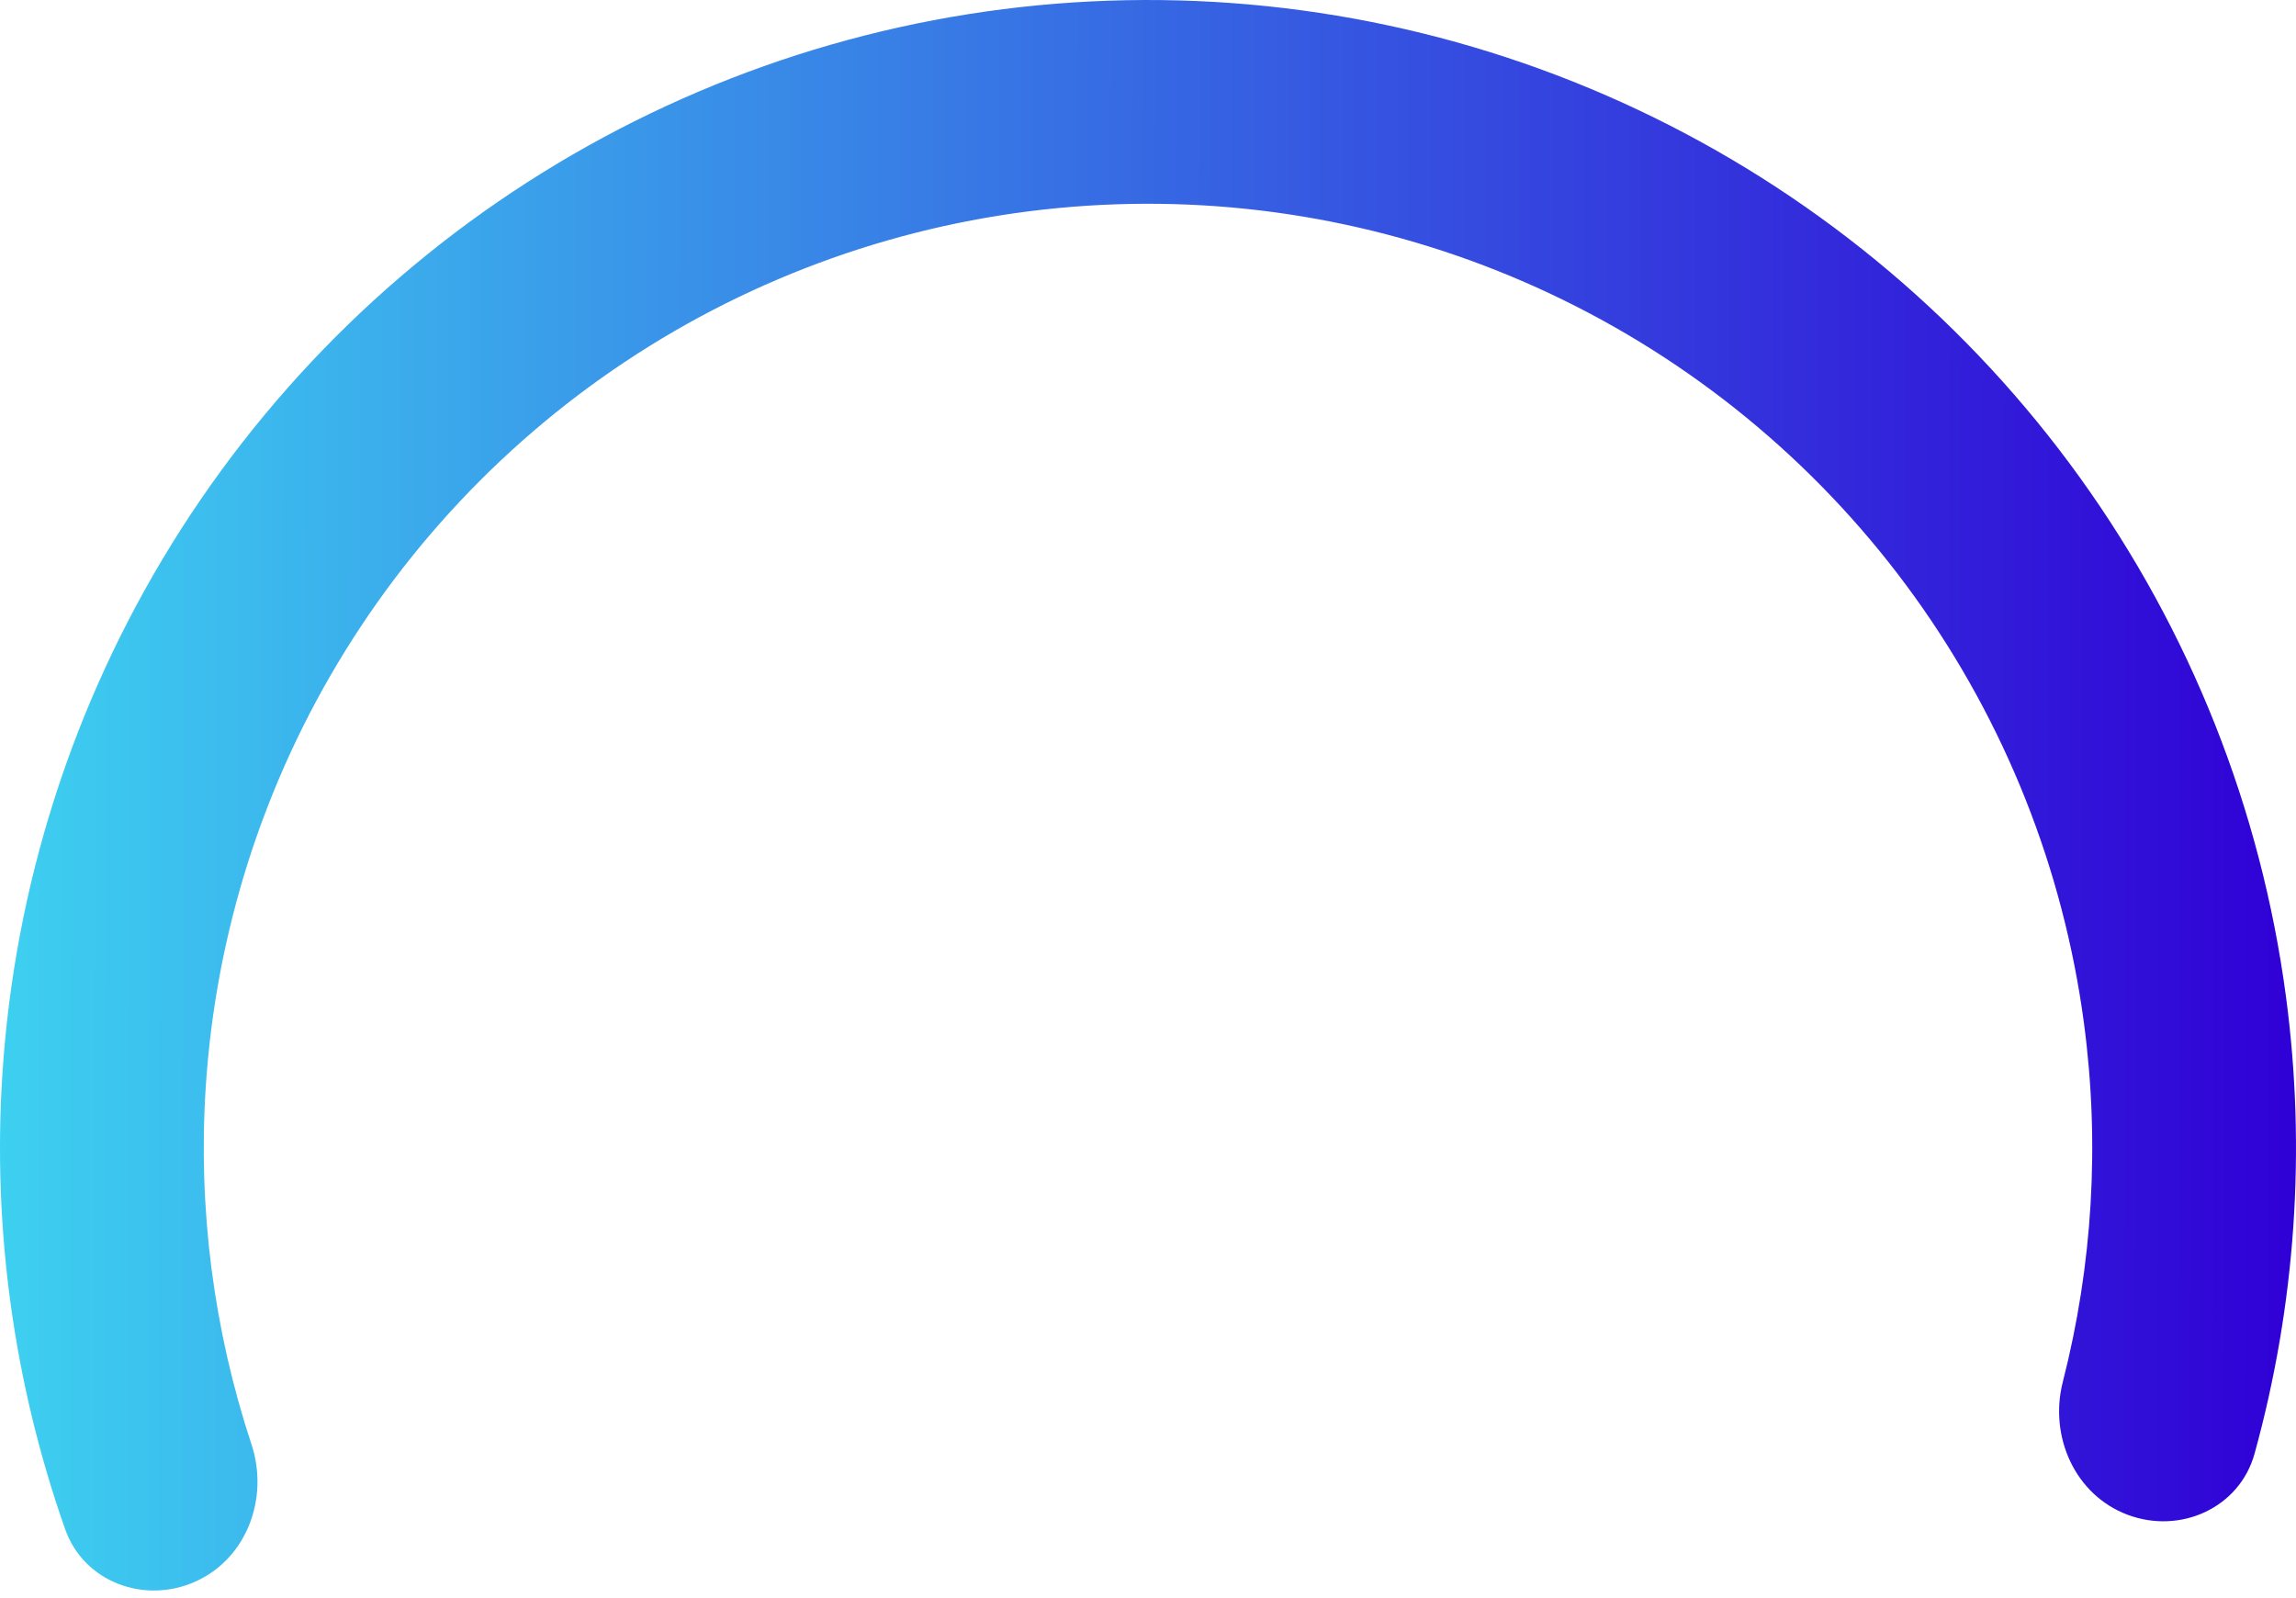 <svg width="194" height="135" viewBox="0 0 194 135" fill="none" xmlns="http://www.w3.org/2000/svg">
<path d="M16.55 133.618C12.223 135.588 7.079 133.686 5.501 129.202C1.18 116.923 -0.636 103.871 0.197 90.822C1.213 74.903 6.139 59.48 14.539 45.919C22.94 32.358 34.555 21.079 48.356 13.079C62.157 5.079 77.717 0.607 93.659 0.058C109.602 -0.492 125.434 2.899 139.752 9.93C154.071 16.96 166.435 27.414 175.749 40.364C185.063 53.314 191.039 68.362 193.148 84.174C194.877 97.134 193.964 110.28 190.499 122.827C189.233 127.409 184.232 129.661 179.78 127.994C175.327 126.327 173.118 121.372 174.296 116.766C176.821 106.894 177.437 96.603 176.083 86.45C174.348 73.445 169.432 61.068 161.772 50.416C154.111 39.765 143.941 31.167 132.164 25.384C120.387 19.601 107.365 16.812 94.252 17.264C81.14 17.716 68.341 21.395 56.989 27.974C45.638 34.554 36.085 43.832 29.175 54.986C22.266 66.139 18.214 78.825 17.379 91.919C16.726 102.141 18.05 112.365 21.248 122.04C22.74 126.554 20.877 131.649 16.55 133.618Z" fill="url(#paint0_linear_83_861)"/>
<defs>
<linearGradient id="paint0_linear_83_861" x1="194" y1="97" x2="-0.002" y2="96.738" gradientUnits="userSpaceOnUse">
<stop stop-color="#3000D6"/>
<stop offset="1" stop-color="#3DD0F0"/>
</linearGradient>
</defs>
</svg>
